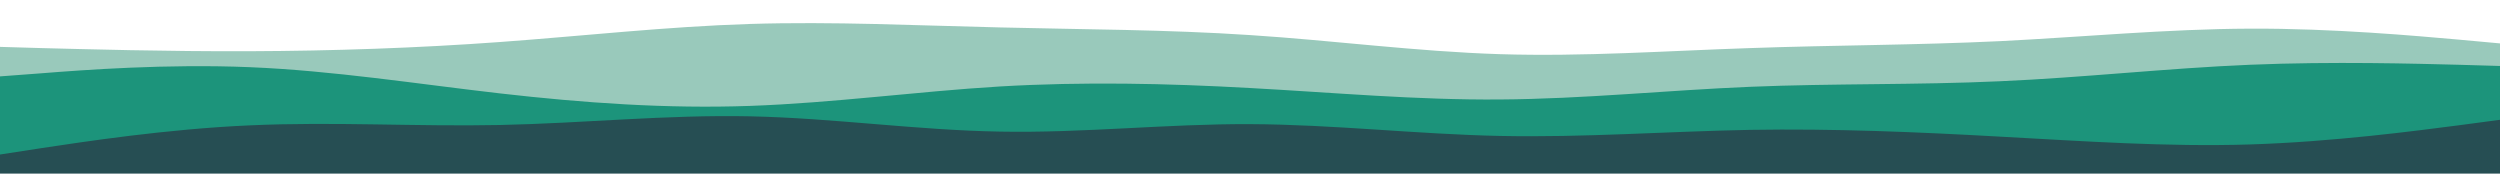<svg id="visual" viewBox="0 0 1440 100" width="1440" height="100" xmlns="http://www.w3.org/2000/svg" xmlns:xlink="http://www.w3.org/1999/xlink" version="1.1"><rect x="0" y="0" width="1440" height="100" fill="#264E53"></rect><path d="M0 89L24 85.3C48 81.7 96 74.3 144 72.2C192 70 240 73 288 72C336 71 384 66 432 67C480 68 528 75 576 75.8C624 76.7 672 71.3 720 71.5C768 71.7 816 77.3 864 78.3C912 79.3 960 75.7 1008 74.8C1056 74 1104 76 1152 78.7C1200 81.3 1248 84.7 1296 83.2C1344 81.7 1392 75.3 1416 72.2L1440 69L1440 0L1416 0C1392 0 1344 0 1296 0C1248 0 1200 0 1152 0C1104 0 1056 0 1008 0C960 0 912 0 864 0C816 0 768 0 720 0C672 0 624 0 576 0C528 0 480 0 432 0C384 0 336 0 288 0C240 0 192 0 144 0C96 0 48 0 24 0L0 0Z" fill="#1c947b"></path><path d="M0 44L24 42.2C48 40.3 96 36.7 144 38.7C192 40.7 240 48.3 288 53.8C336 59.3 384 62.7 432 61C480 59.3 528 52.7 576 49.8C624 47 672 48 720 50.7C768 53.3 816 57.7 864 57.3C912 57 960 52 1008 50C1056 48 1104 49 1152 46.8C1200 44.7 1248 39.3 1296 37.3C1344 35.3 1392 36.7 1416 37.3L1440 38L1440 0L1416 0C1392 0 1344 0 1296 0C1248 0 1200 0 1152 0C1104 0 1056 0 1008 0C960 0 912 0 864 0C816 0 768 0 720 0C672 0 624 0 576 0C528 0 480 0 432 0C384 0 336 0 288 0C240 0 192 0 144 0C96 0 48 0 24 0L0 0Z" fill="#99c9bb"></path><path d="M0 27L24 27.7C48 28.3 96 29.7 144 29.5C192 29.3 240 27.7 288 24.2C336 20.7 384 15.3 432 13.8C480 12.3 528 14.7 576 15.8C624 17 672 17 720 20.2C768 23.3 816 29.7 864 31.2C912 32.7 960 29.3 1008 27.7C1056 26 1104 26 1152 23.7C1200 21.3 1248 16.7 1296 16.5C1344 16.3 1392 20.7 1416 22.8L1440 25L1440 0L1416 0C1392 0 1344 0 1296 0C1248 0 1200 0 1152 0C1104 0 1056 0 1008 0C960 0 912 0 864 0C816 0 768 0 720 0C672 0 624 0 576 0C528 0 480 0 432 0C384 0 336 0 288 0C240 0 192 0 144 0C96 0 48 0 24 0L0 0Z" fill="#ffffff"></path></svg>